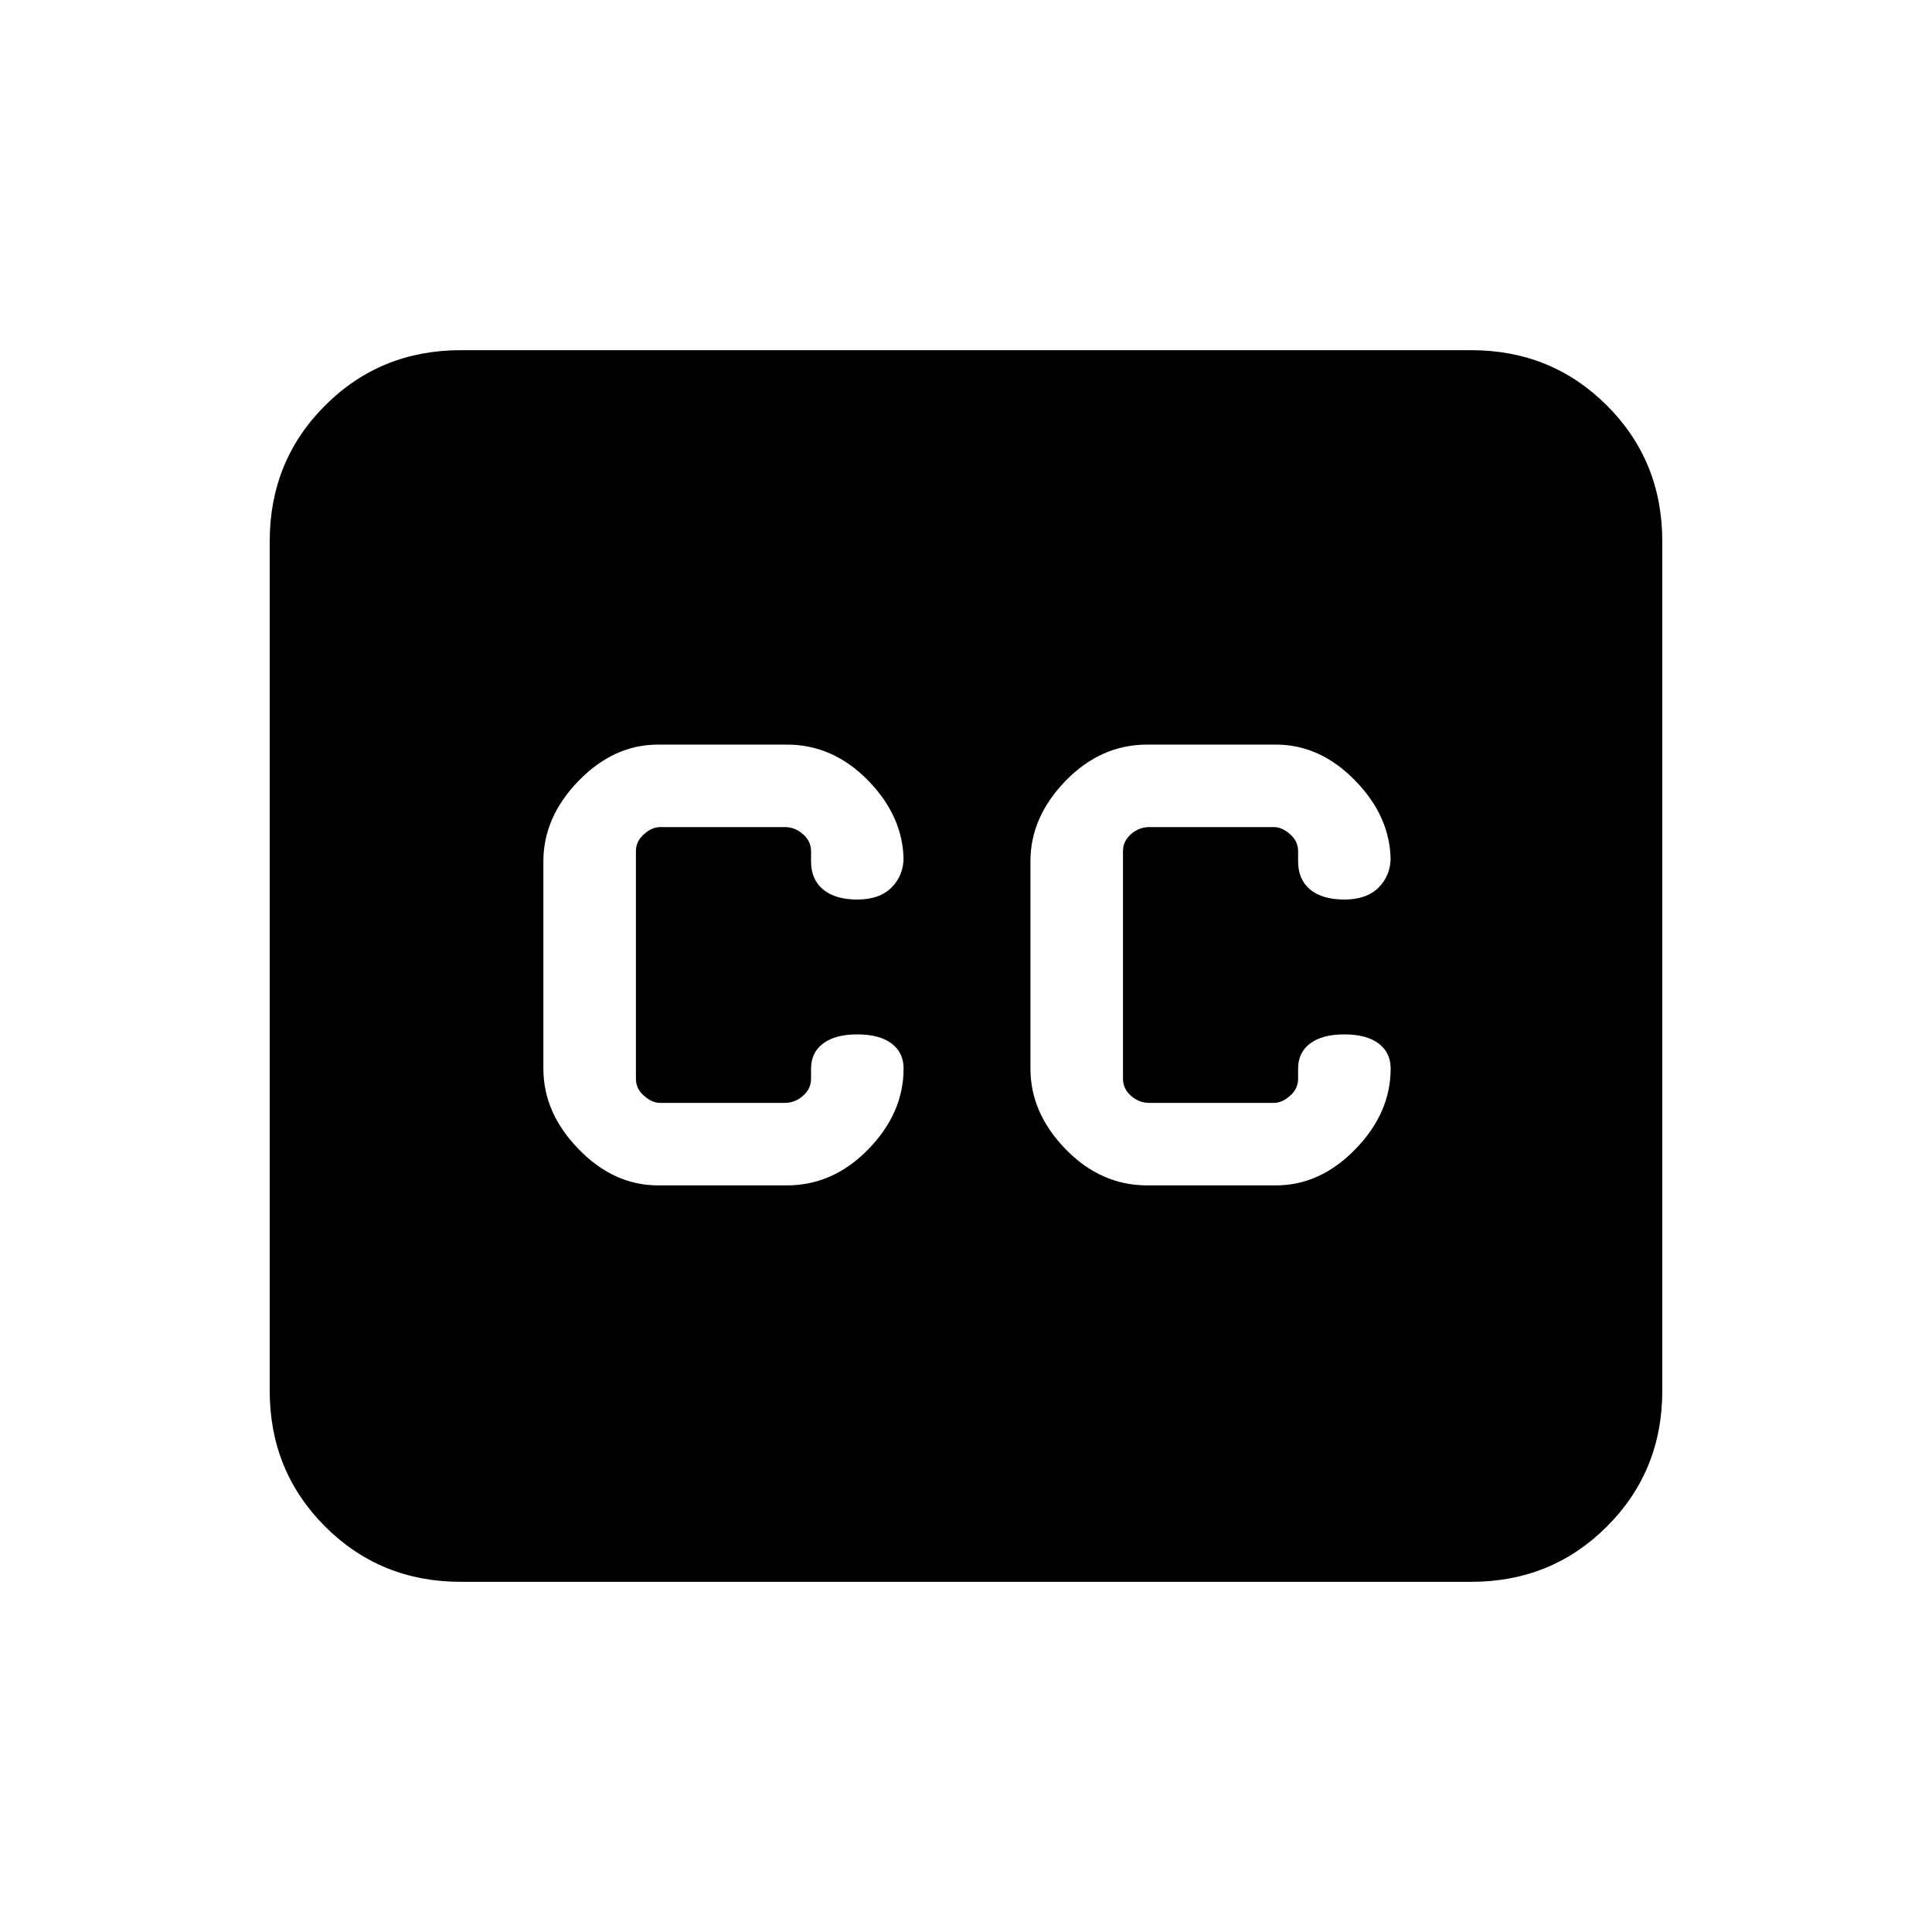 <svg xmlns="http://www.w3.org/2000/svg" height="20" width="20"><path d="M4.771 16.375q-.833 0-1.406-.573t-.573-1.406V5.604q0-.833.573-1.406t1.406-.573h10.458q.833 0 1.406.573t.573 1.406v8.792q0 .833-.573 1.406t-1.406.573Zm2.041-4.104h1.334q.479 0 .844-.375.364-.375.364-.834 0-.166-.125-.26t-.354-.094q-.229 0-.354.094-.125.094-.125.26v.105q0 .104-.084.177-.083.073-.187.073H6.833q-.083 0-.166-.073-.084-.073-.084-.177V8.812q0-.104.084-.177.083-.073.166-.073h1.292q.104 0 .187.073.084.073.084.177v.105q0 .187.125.291.125.104.354.104.229 0 .354-.124.125-.126.125-.313v.042q0-.459-.364-.834-.365-.375-.844-.375H6.812q-.458 0-.822.375-.365.375-.365.834v2.145q0 .459.365.834.364.375.822.375Zm5.063 0h1.333q.459 0 .823-.375.365-.375.365-.834 0-.166-.125-.26t-.354-.094q-.229 0-.355.094-.124.094-.124.26v.105q0 .104-.084.177-.083.073-.166.073h-1.292q-.104 0-.188-.073-.083-.073-.083-.177V8.812q0-.104.083-.177.084-.073.188-.073h1.292q.083 0 .166.073.084.073.084.177v.105q0 .187.124.291.126.104.355.104.229 0 .354-.124.125-.126.125-.313v.042q0-.459-.365-.834-.364-.375-.823-.375h-1.333q-.479 0-.844.375-.364.375-.364.834v2.145q0 .459.364.834.365.375.844.375Z"/></svg>